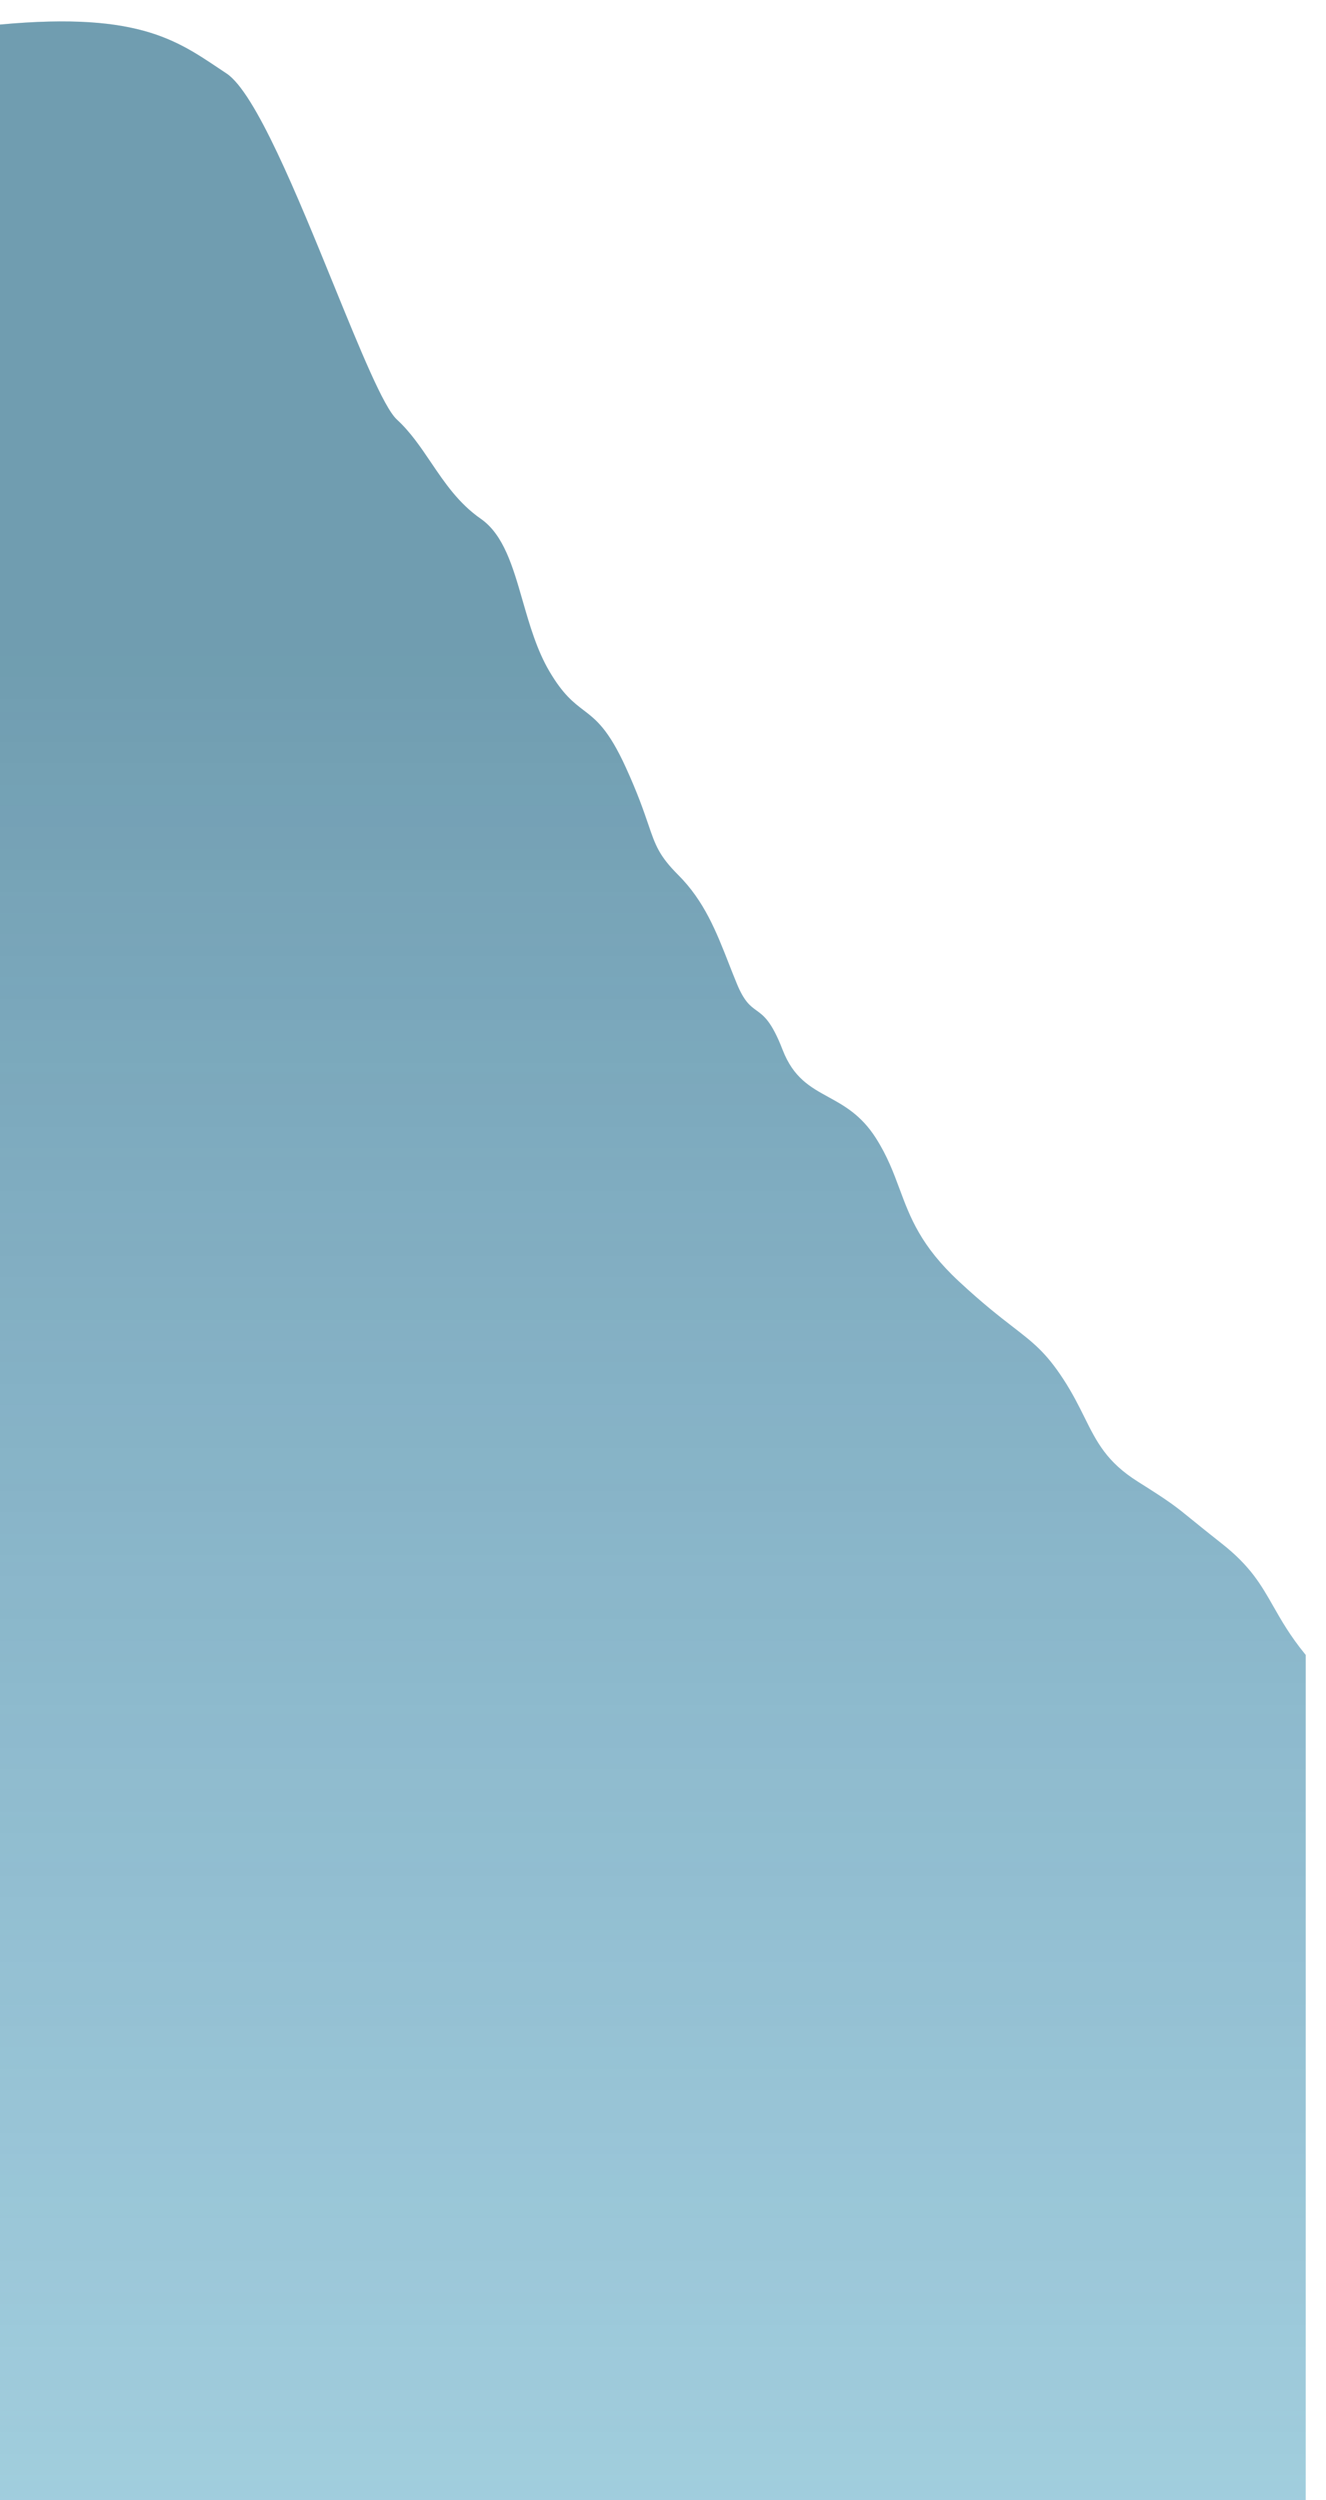 <svg width="392" height="739" viewBox="0 0 392 739" fill="none" xmlns="http://www.w3.org/2000/svg">
<g filter="url(#filter0_f_464_4324)">
<path fill-rule="evenodd" clip-rule="evenodd" d="M386 489.195C385.911 489.086 385.822 488.977 385.733 488.868C381.372 483.513 378.814 479.021 376.448 474.865C372.829 468.511 369.657 462.94 361.173 456.27C357.182 453.132 354.549 450.988 352.513 449.331C347.389 445.159 346.047 444.066 336.362 437.965C327.149 432.161 324.208 426.241 320.581 418.938C318.88 415.514 317.029 411.786 314.309 407.624C309.168 399.758 305.487 396.911 299.468 392.256C295.511 389.196 290.542 385.353 283.484 378.788C272.194 368.288 269.077 359.907 265.937 351.469C264.129 346.607 262.313 341.727 258.924 336.411C254.587 329.609 249.593 326.866 244.889 324.282C239.535 321.342 234.558 318.608 231.357 310.333C228.106 301.929 225.806 300.266 223.628 298.69C221.776 297.351 220.012 296.074 217.824 290.774C217.008 288.799 216.237 286.831 215.472 284.879C211.77 275.434 208.216 266.367 200.532 258.678C194.804 252.947 193.762 249.895 191.616 243.611C190.289 239.723 188.538 234.597 184.994 226.832C179.833 215.529 176.225 212.768 172.485 209.907C169.505 207.626 166.44 205.281 162.439 198.498C158.699 192.157 156.553 184.697 154.5 177.563C151.601 167.486 148.889 158.06 142.139 153.362C135.583 148.799 131.459 142.695 127.415 136.71C124.348 132.171 121.328 127.701 117.329 124.024C113.408 120.419 106.44 103.318 98.584 84.039C87.863 57.728 75.49 27.362 66.956 21.718C66.16 21.192 65.375 20.665 64.593 20.141C50.846 10.932 38.235 2.483 -8.477 8.177C-47.772 12.967 -96.909 15.057 -130.112 16.469C-138.626 16.831 -146.093 17.148 -152.077 17.455C-175.534 18.659 -209.133 26.315 -223 29.993V1192.23H386V489.195Z" fill="#A8D5E2"/>
<path fill-rule="evenodd" clip-rule="evenodd" d="M386 489.195C385.911 489.086 385.822 488.977 385.733 488.868C381.372 483.513 378.814 479.021 376.448 474.865C372.829 468.511 369.657 462.94 361.173 456.27C357.182 453.132 354.549 450.988 352.513 449.331C347.389 445.159 346.047 444.066 336.362 437.965C327.149 432.161 324.208 426.241 320.581 418.938C318.88 415.514 317.029 411.786 314.309 407.624C309.168 399.758 305.487 396.911 299.468 392.256C295.511 389.196 290.542 385.353 283.484 378.788C272.194 368.288 269.077 359.907 265.937 351.469C264.129 346.607 262.313 341.727 258.924 336.411C254.587 329.609 249.593 326.866 244.889 324.282C239.535 321.342 234.558 318.608 231.357 310.333C228.106 301.929 225.806 300.266 223.628 298.69C221.776 297.351 220.012 296.074 217.824 290.774C217.008 288.799 216.237 286.831 215.472 284.879C211.77 275.434 208.216 266.367 200.532 258.678C194.804 252.947 193.762 249.895 191.616 243.611C190.289 239.723 188.538 234.597 184.994 226.832C179.833 215.529 176.225 212.768 172.485 209.907C169.505 207.626 166.44 205.281 162.439 198.498C158.699 192.157 156.553 184.697 154.5 177.563C151.601 167.486 148.889 158.06 142.139 153.362C135.583 148.799 131.459 142.695 127.415 136.71C124.348 132.171 121.328 127.701 117.329 124.024C113.408 120.419 106.44 103.318 98.584 84.039C87.863 57.728 75.49 27.362 66.956 21.718C66.16 21.192 65.375 20.665 64.593 20.141C50.846 10.932 38.235 2.483 -8.477 8.177C-47.772 12.967 -96.909 15.057 -130.112 16.469C-138.626 16.831 -146.093 17.148 -152.077 17.455C-175.534 18.659 -209.133 26.315 -223 29.993V1192.23H386V489.195Z" fill="url(#paint0_linear_464_4324)" fill-opacity="0.4"/>
</g>
<defs>
<filter id="filter0_f_464_4324" x="-228.669" y="0.66" width="620.338" height="1197.23" filterUnits="userSpaceOnUse" color-interpolation-filters="sRGB">
<feFlood flood-opacity="0" result="BackgroundImageFix"/>
<feBlend mode="normal" in="SourceGraphic" in2="BackgroundImageFix" result="shape"/>
<feGaussianBlur stdDeviation="2.835" result="effect1_foregroundBlur_464_4324"/>
</filter>
<linearGradient id="paint0_linear_464_4324" x1="771.535" y1="-60.329" x2="771.535" y2="1182.9" gradientUnits="userSpaceOnUse">
<stop offset="0.202" stop-color="#1B4965"/>
<stop offset="0.721" stop-color="#345995" stop-opacity="0"/>
</linearGradient>
</defs>
</svg>
